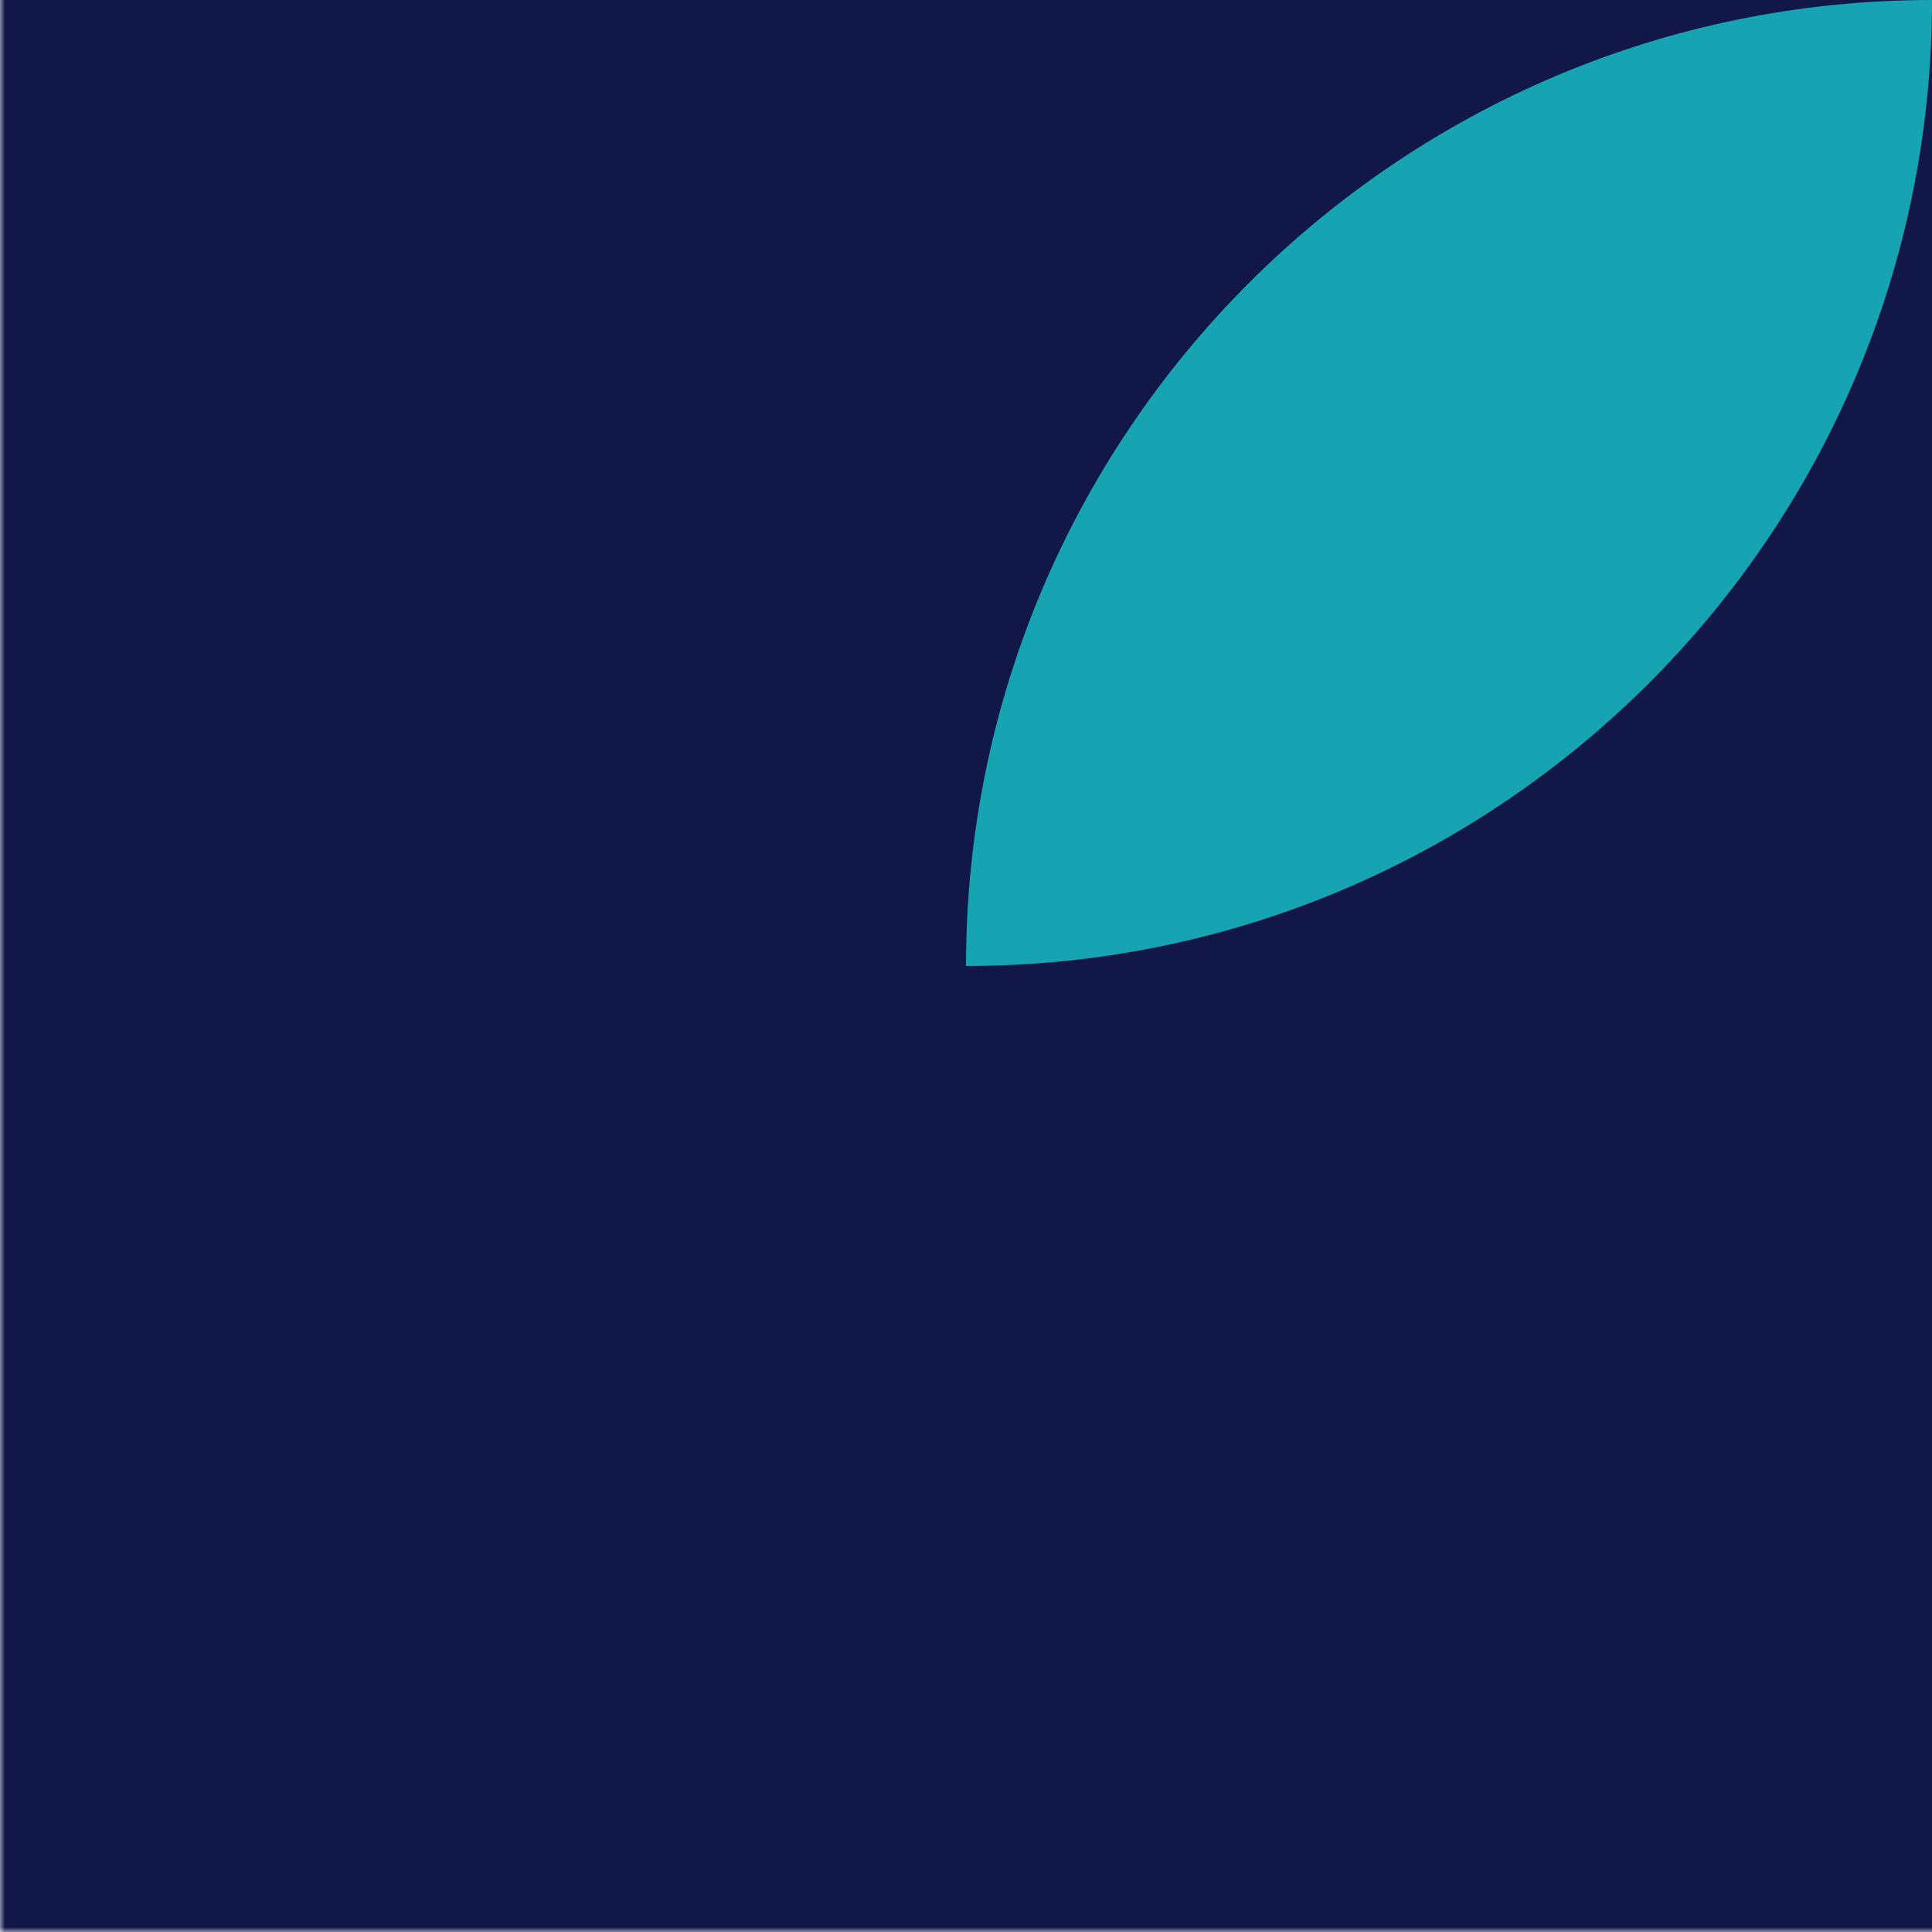 <svg width="200" height="200" viewBox="0 0 200 200" fill="none" xmlns="http://www.w3.org/2000/svg">
<rect width="1600" height="1200" transform="translate(0 -1000)" fill="#EAEAEA"/>
<rect y="-1000" width="1600" height="1200" fill="white"/>
<mask id="mask0" mask-type="alpha" maskUnits="userSpaceOnUse" x="0" y="-1000" width="1600" height="1200">
<rect y="-1000" width="1600" height="1200" fill="white"/>
</mask>
<g mask="url(#mask0)">
<rect y="-1000" width="1600" height="1200" fill="#ECECF4"/>
<rect width="200" height="200" fill="#111747"/>
<path fill-rule="evenodd" clip-rule="evenodd" d="M100 100C100 44.772 144.772 0 200 0C200 55.228 155.228 100 100 100Z" fill="#16A3B2"/>
</g>
</svg>
